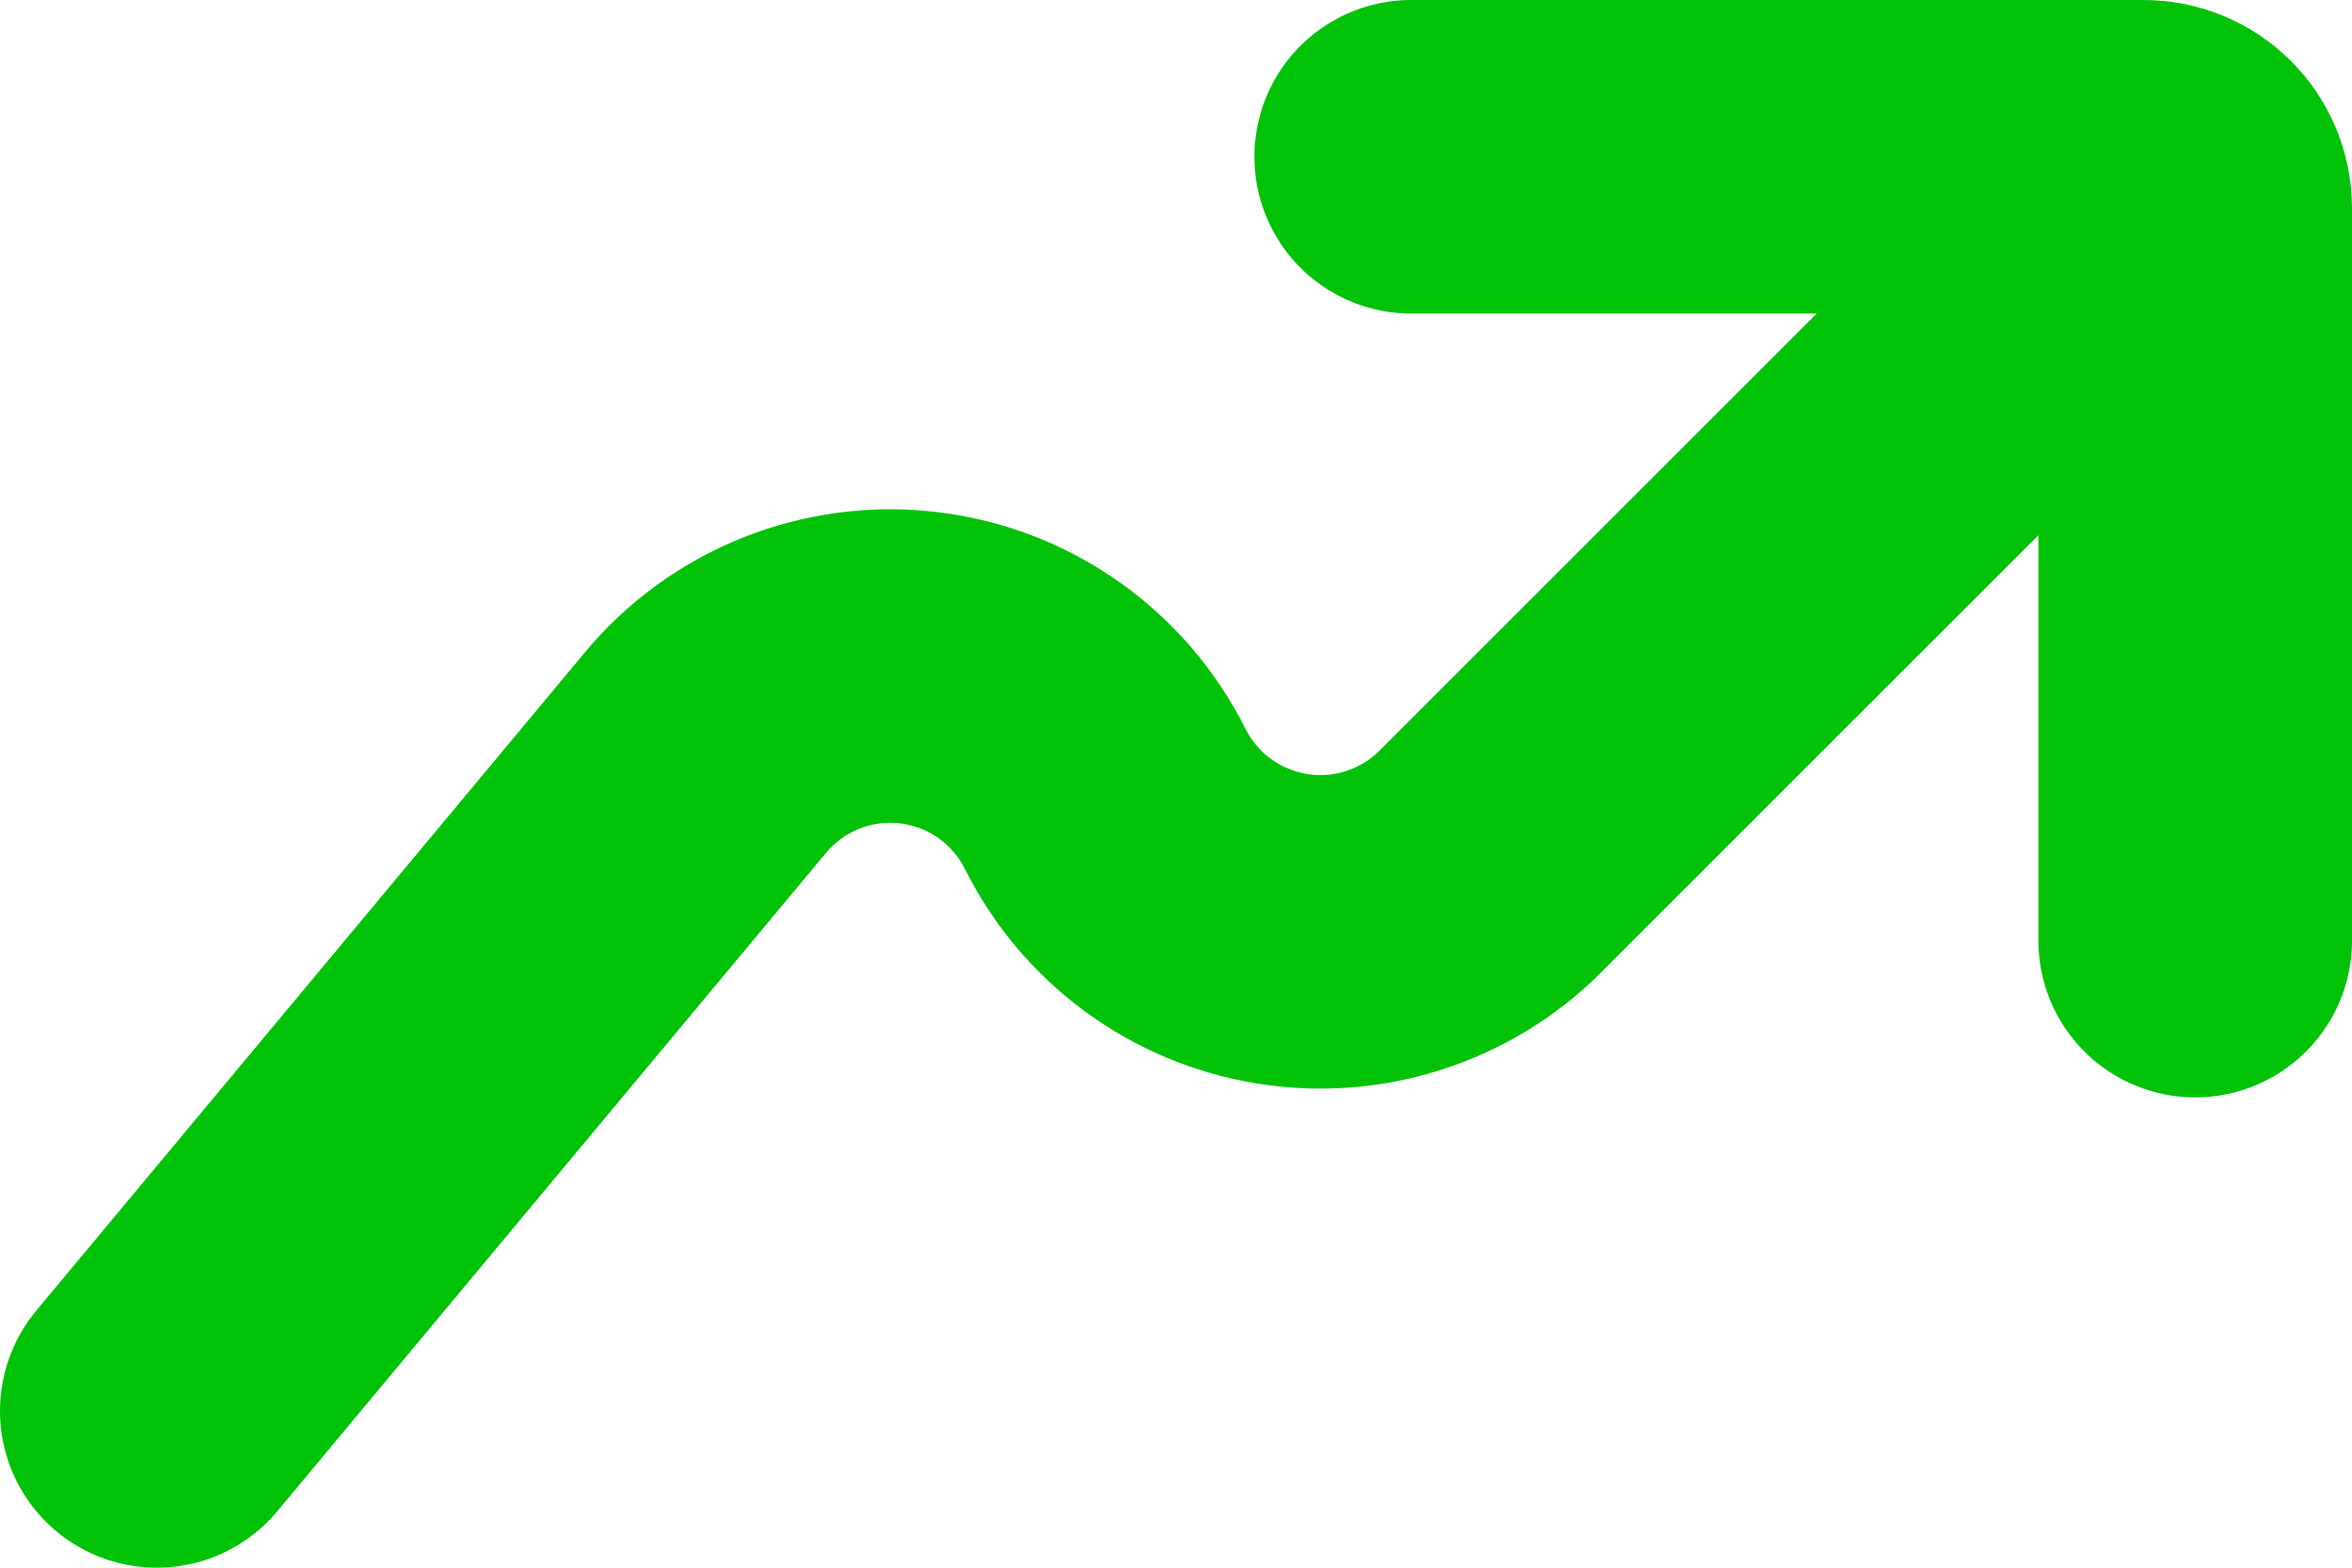 <svg width="15" height="10" viewBox="0 0 15 10" fill="none" xmlns="http://www.w3.org/2000/svg">
<path d="M1 9L4.499 4.801C4.662 4.605 4.871 4.453 5.108 4.358C5.345 4.264 5.601 4.229 5.854 4.259C6.107 4.288 6.349 4.38 6.558 4.527C6.766 4.673 6.935 4.869 7.049 5.097C7.158 5.314 7.316 5.502 7.512 5.646C7.708 5.79 7.935 5.885 8.174 5.924C8.414 5.963 8.66 5.945 8.891 5.87C9.122 5.796 9.332 5.668 9.504 5.496L13.5 1.5" stroke="#00C308" stroke-width="2" stroke-linecap="round" stroke-linejoin="round"/>
<path d="M9 1H13.672C13.853 1 14 1.147 14 1.328V6" stroke="#00C308" stroke-width="2" stroke-linecap="round" stroke-linejoin="round"/>
</svg>
